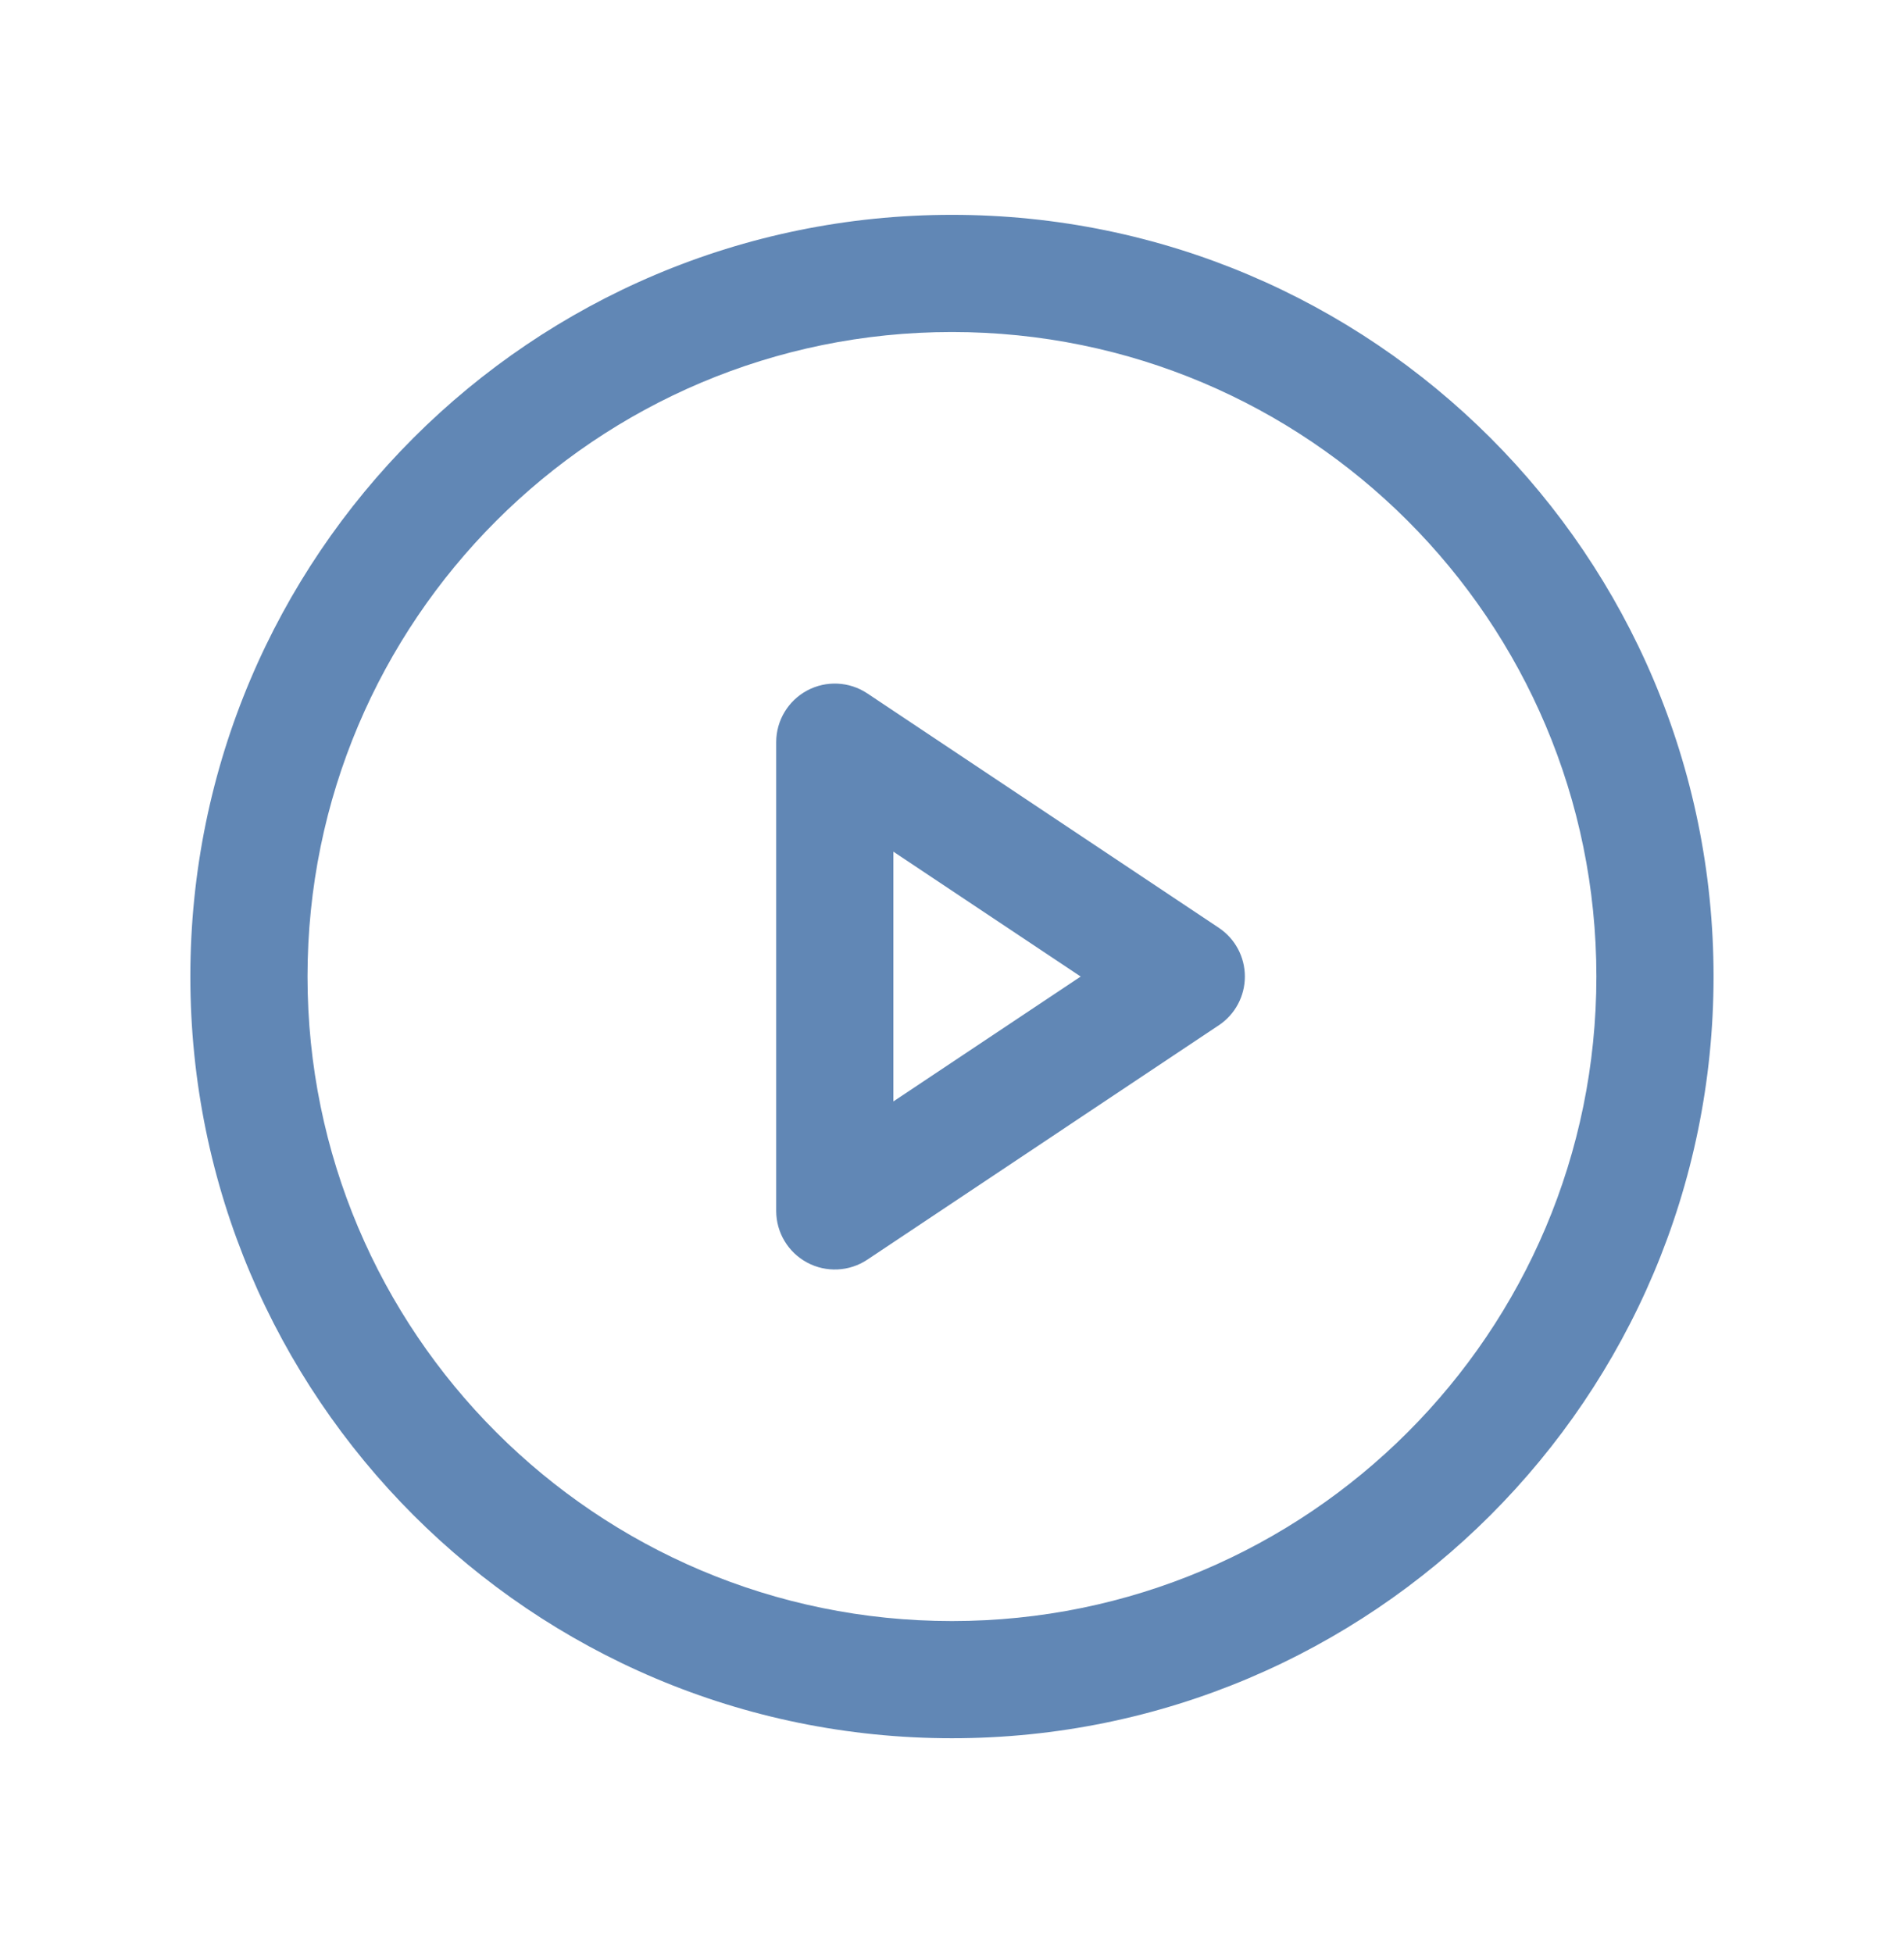<svg width="39" height="40" viewBox="0 0 39 40" fill="none" xmlns="http://www.w3.org/2000/svg">
<path fill-rule="evenodd" clip-rule="evenodd" d="M19.499 6.8C12.209 6.8 6.299 12.71 6.299 20C6.299 27.29 12.209 33.2 19.499 33.2C26.79 33.2 32.699 27.29 32.699 20C32.699 12.71 26.79 6.8 19.499 6.8ZM3.899 20C3.899 11.384 10.884 4.4 19.499 4.4C28.115 4.4 35.099 11.384 35.099 20C35.099 28.616 28.115 35.6 19.499 35.6C10.884 35.6 3.899 28.616 3.899 20Z" fill="#6187B5"/>
<path fill-rule="evenodd" clip-rule="evenodd" d="M16.533 14.142C16.923 13.933 17.397 13.956 17.765 14.201L24.965 19.002C25.299 19.224 25.499 19.599 25.499 20C25.499 20.401 25.299 20.776 24.965 20.998L17.765 25.799C17.397 26.044 16.923 26.067 16.533 25.858C16.143 25.649 15.899 25.243 15.899 24.8V15.2C15.899 14.757 16.143 14.351 16.533 14.142ZM18.299 17.442V22.558L22.136 20L18.299 17.442Z" fill="#6187B5"/>
</svg>
